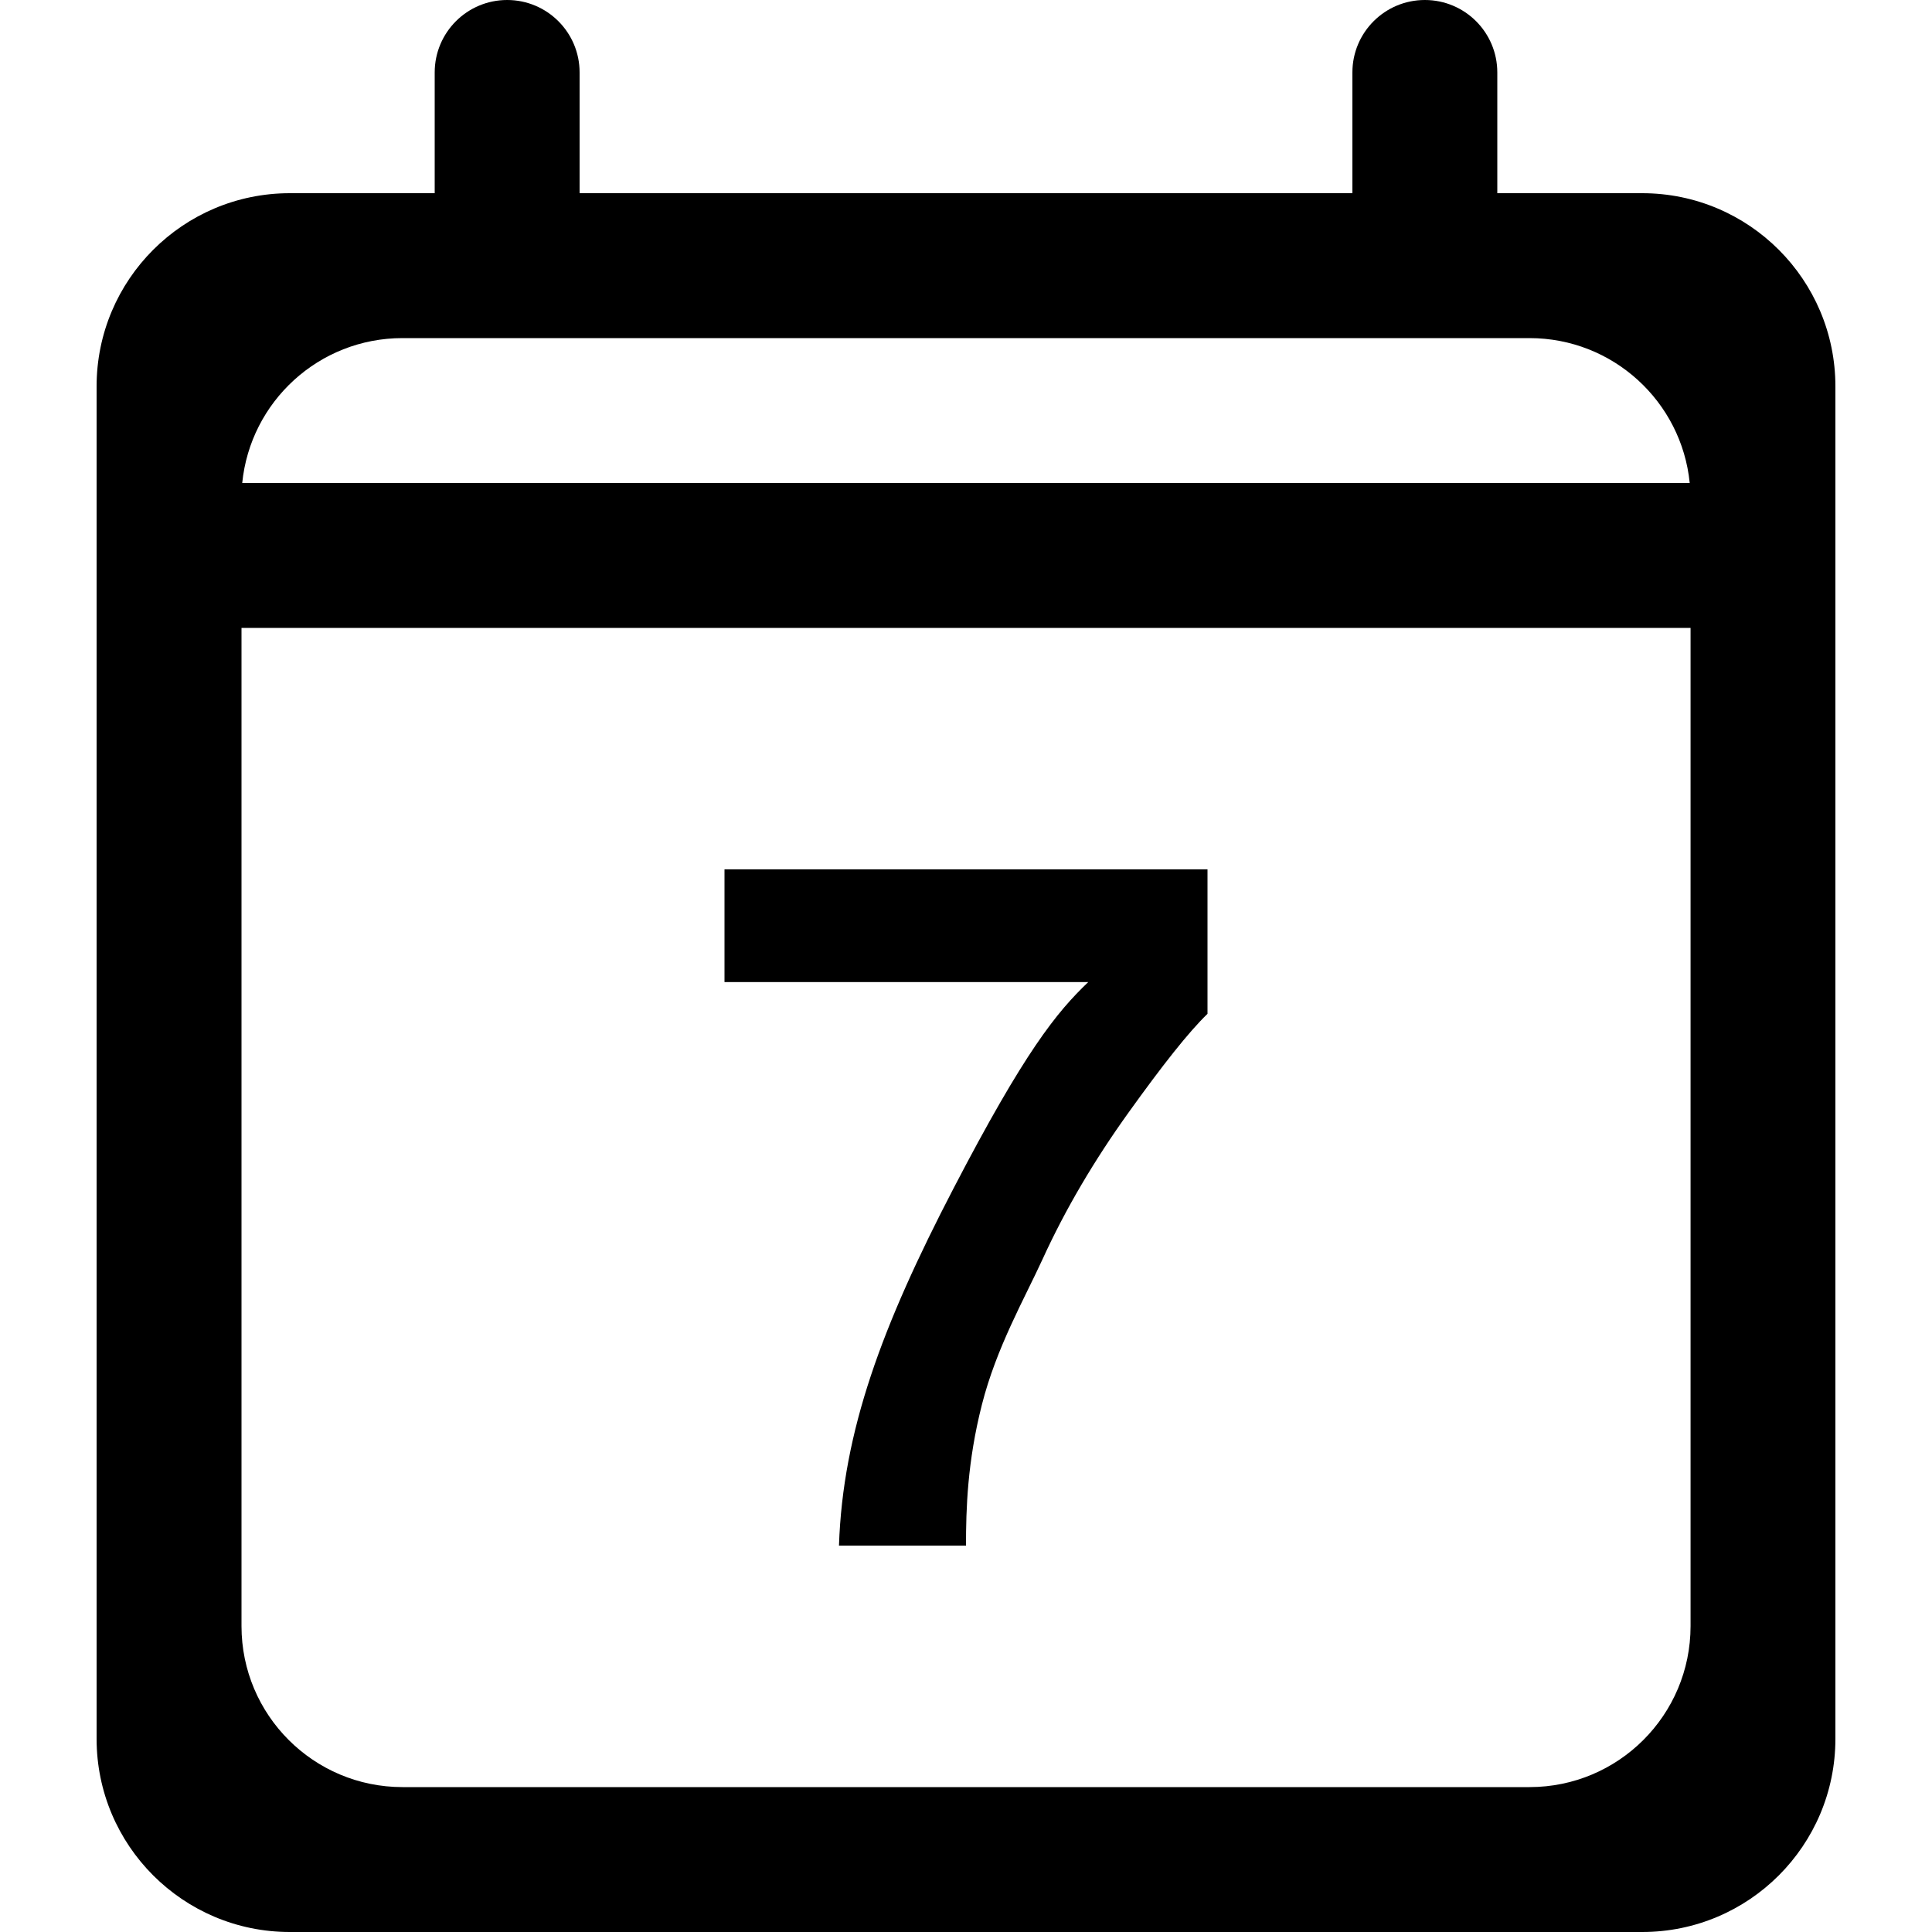 <?xml version="1.0" encoding="UTF-8"?>
<svg   viewBox="0 0 32 32" version="1.1" xmlns="http://www.w3.org/2000/svg" xmlns:xlink="http://www.w3.org/1999/xlink">
<title>event-new_border</title>
<path d="M27.987 8c-0.134-1.348-1.271-2.4-2.654-2.4h-18.667c-1.383 0-2.52 1.052-2.654 2.4h23.974zM28 10.4h-24v16.533c0 1.473 1.194 2.667 2.667 2.667h18.667c1.473 0 2.667-1.194 2.667-2.667v-16.533zM9.6 3.2h12.8v-2c0-0.663 0.537-1.2 1.2-1.2s1.2 0.537 1.2 1.2v2h2.4c1.767 0 3.2 1.433 3.2 3.2v22.4c0 1.767-1.433 3.2-3.2 3.2h-22.4c-1.767 0-3.2-1.433-3.2-3.2v-22.4c0-1.767 1.433-3.2 3.2-3.2h2.4v-2c0-0.663 0.537-1.2 1.2-1.2s1.2 0.537 1.2 1.2v2zM20 16.792c-0.316 0.306-0.746 0.852-1.309 1.637s-1.044 1.596-1.425 2.432c-0.301 0.656-0.762 1.458-1.003 2.406s-0.263 1.726-0.263 2.333h-2.104c0.064-1.896 0.713-3.639 1.896-5.914s1.709-2.919 2.233-3.42h-6.025v-1.867h8v2.392z"></path>
</svg>
